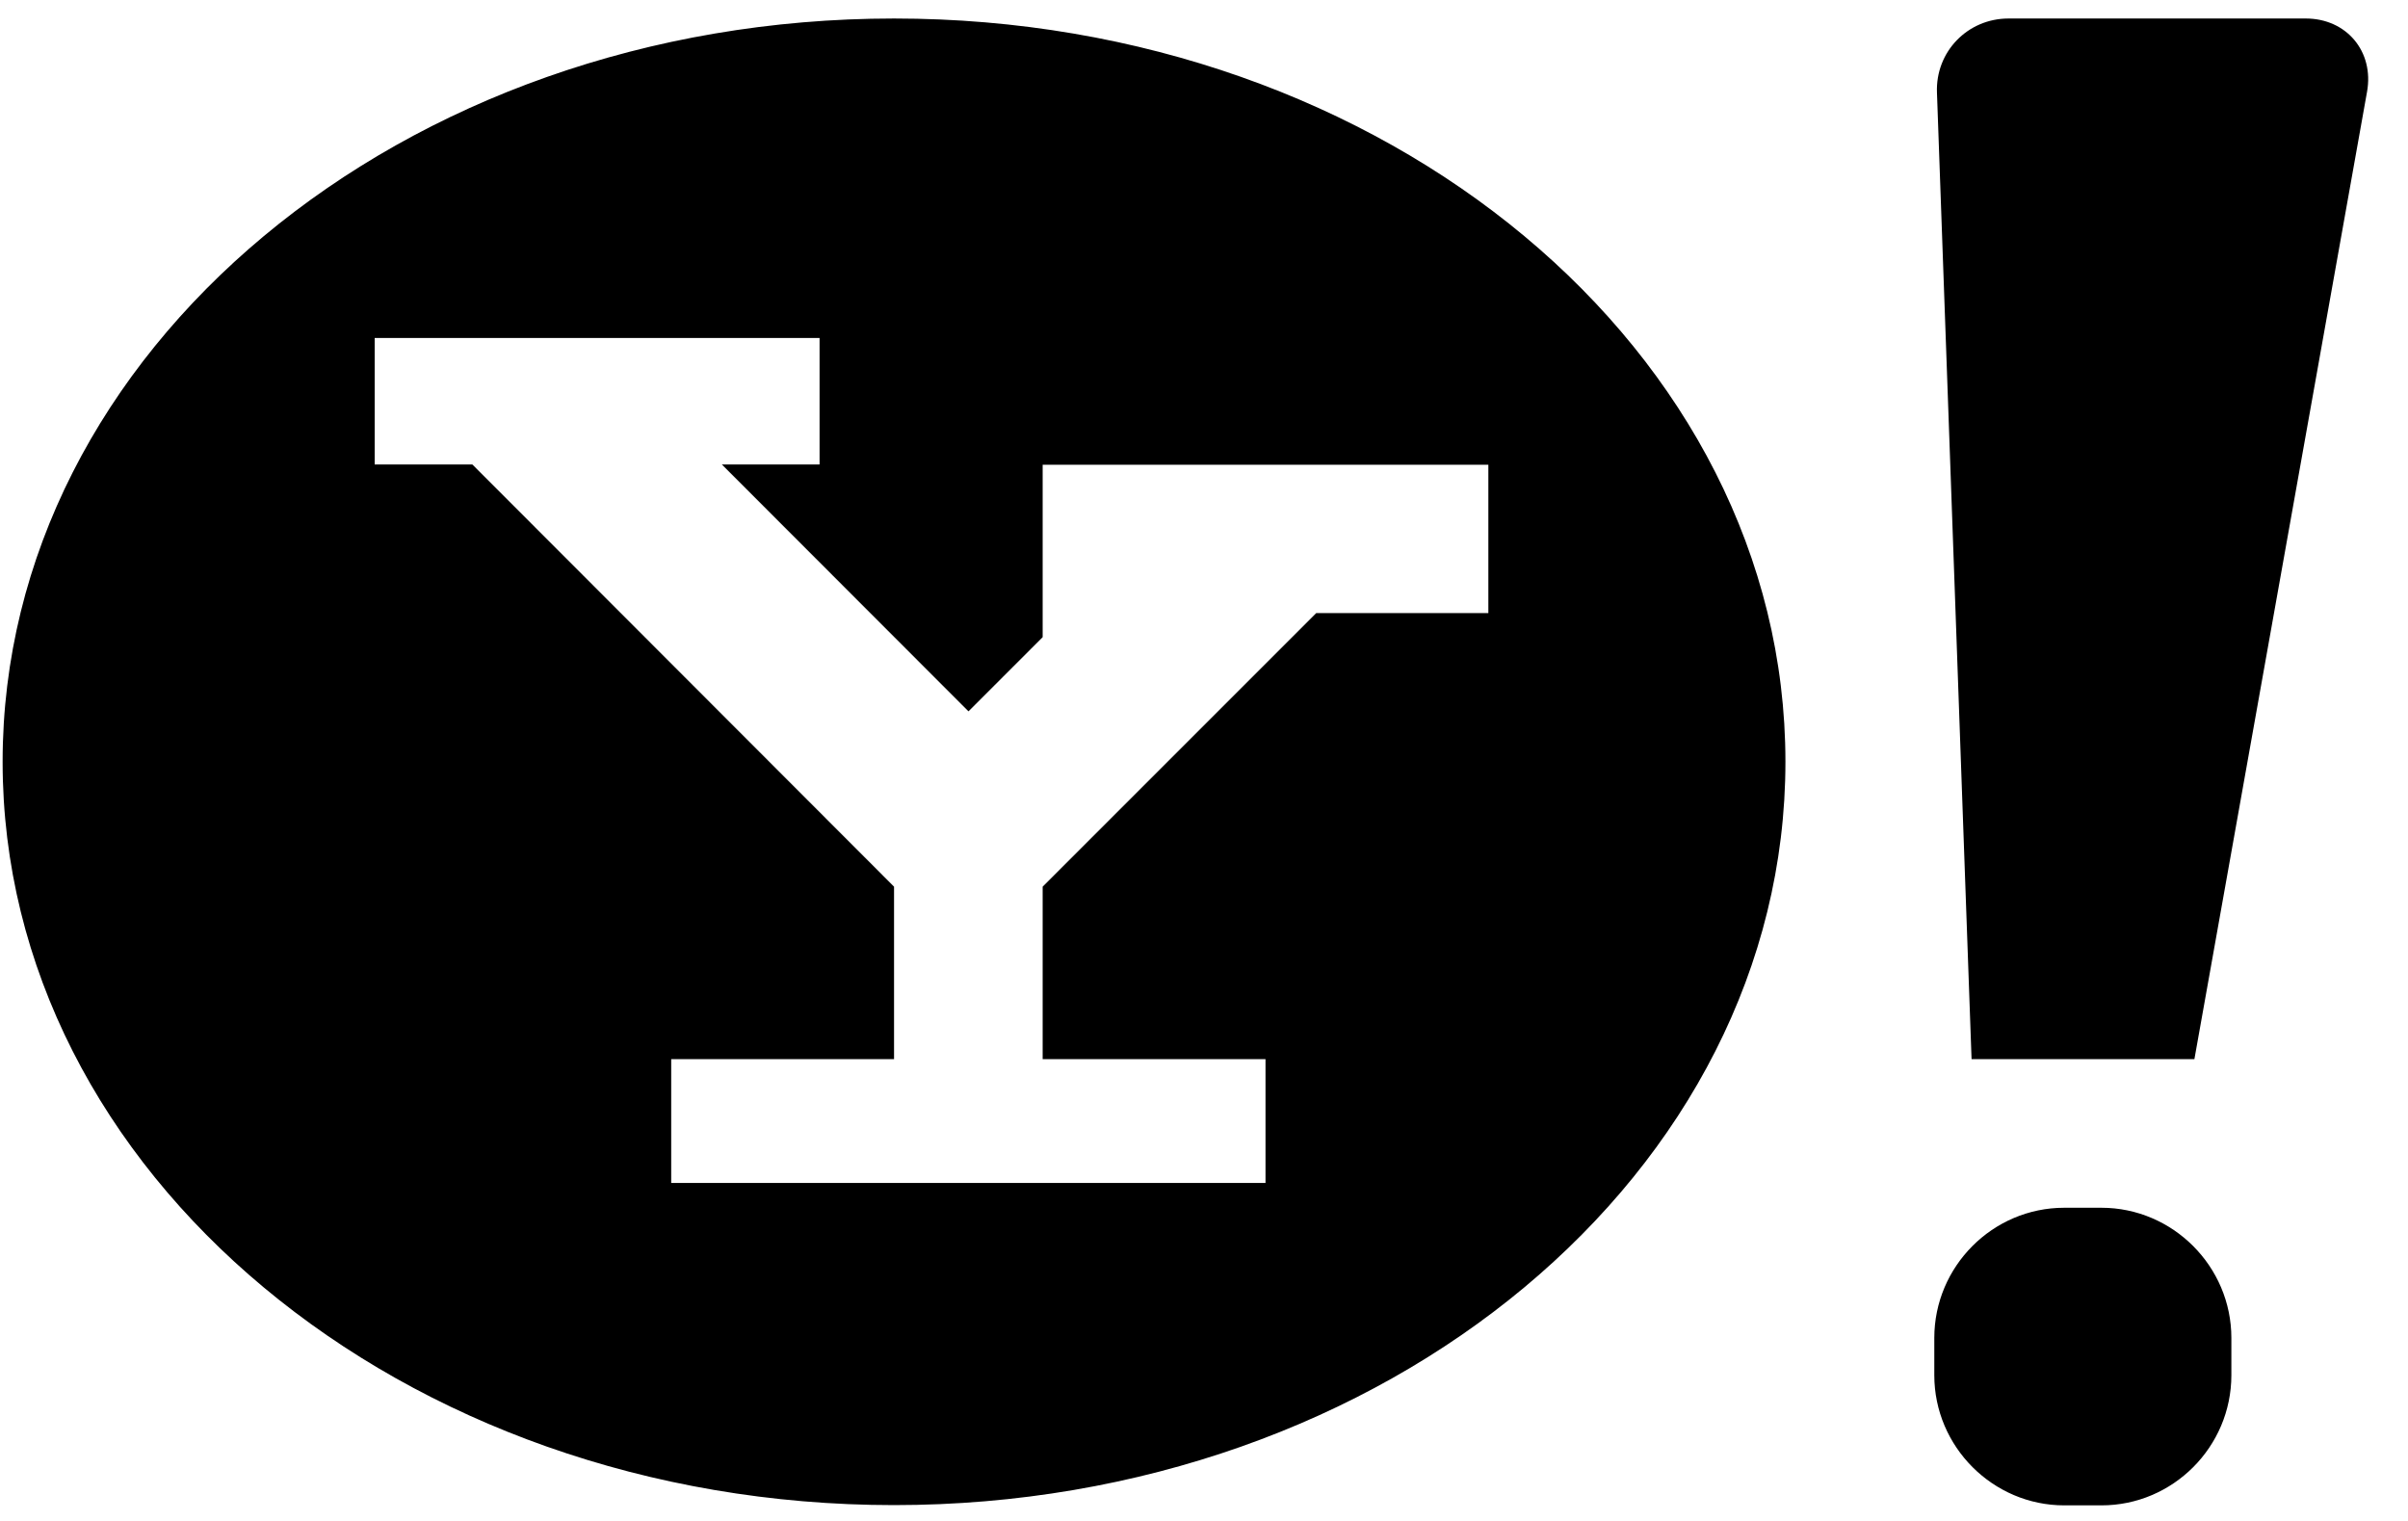 ﻿<?xml version="1.0" encoding="utf-8"?>
<svg version="1.1" xmlns:xlink="http://www.w3.org/1999/xlink" width="57px" height="36px" xmlns="http://www.w3.org/2000/svg">
  <defs>
    <pattern id="BGPattern" patternUnits="userSpaceOnUse" alignment="0 0" imageRepeat="None" />
    <mask fill="white" id="Clip2398">
      <path d="M 56.031 2.169  C 56.2 1.219  55.544 0.438  54.581 0.438  L 47.544 0.438  C 46.575 0.438  45.812 1.225  45.85 2.194  L 46.669 25.069  L 51.944 25.069  L 56.031 2.169  Z M 52.819 31.669  C 52.819 29.975  51.431 28.587  49.744 28.587  L 48.862 28.587  C 47.169 28.587  45.787 29.975  45.787 31.669  L 45.787 32.55  C 45.787 34.244  47.175 35.631  48.862 35.631  L 49.744 35.631  C 51.438 35.631  52.819 34.244  52.819 32.55  L 52.819 31.669  Z M 42.263 18.031  C 42.263 8.312  32.819 0.438  21.163 0.438  C 9.512 0.438  0.062 8.312  0.062 18.031  C 0.062 27.75  9.512 35.625  21.163 35.625  C 32.812 35.625  42.263 27.75  42.263 18.031  Z M 35.231 14.512  L 35.237 14.512  L 31.156 14.512  L 24.681 20.987  L 24.681 25.069  L 29.956 25.069  L 29.956 28  L 15.888 28  L 15.888 25.069  L 21.163 25.069  L 21.163 20.987  L 11.181 10.994  L 8.869 10.994  L 8.869 8  L 19.4 8  L 19.4 10.994  L 17.087 10.994  L 22.925 16.837  L 24.681 15.081  L 24.681 11  L 35.231 11  L 35.231 14.512  Z " fill-rule="evenodd" />
    </mask>
  </defs>
  <g>
    <path d="M 56.031 2.169  C 56.2 1.219  55.544 0.438  54.581 0.438  L 47.544 0.438  C 46.575 0.438  45.812 1.225  45.85 2.194  L 46.669 25.069  L 51.944 25.069  L 56.031 2.169  Z M 52.819 31.669  C 52.819 29.975  51.431 28.587  49.744 28.587  L 48.862 28.587  C 47.169 28.587  45.787 29.975  45.787 31.669  L 45.787 32.55  C 45.787 34.244  47.175 35.631  48.862 35.631  L 49.744 35.631  C 51.438 35.631  52.819 34.244  52.819 32.55  L 52.819 31.669  Z M 42.263 18.031  C 42.263 8.312  32.819 0.438  21.163 0.438  C 9.512 0.438  0.062 8.312  0.062 18.031  C 0.062 27.75  9.512 35.625  21.163 35.625  C 32.812 35.625  42.263 27.75  42.263 18.031  Z M 35.231 14.512  L 35.237 14.512  L 31.156 14.512  L 24.681 20.987  L 24.681 25.069  L 29.956 25.069  L 29.956 28  L 15.888 28  L 15.888 25.069  L 21.163 25.069  L 21.163 20.987  L 11.181 10.994  L 8.869 10.994  L 8.869 8  L 19.4 8  L 19.4 10.994  L 17.087 10.994  L 22.925 16.837  L 24.681 15.081  L 24.681 11  L 35.231 11  L 35.231 14.512  Z " fill-rule="nonzero" fill="rgba(0, 0, 0, 1)" stroke="none" class="fill" />
    <path d="M 56.031 2.169  C 56.2 1.219  55.544 0.438  54.581 0.438  L 47.544 0.438  C 46.575 0.438  45.812 1.225  45.85 2.194  L 46.669 25.069  L 51.944 25.069  L 56.031 2.169  Z " stroke-width="0" stroke-dasharray="0" stroke="rgba(255, 255, 255, 0)" fill="none" class="stroke" mask="url(#Clip2398)" />
    <path d="M 52.819 31.669  C 52.819 29.975  51.431 28.587  49.744 28.587  L 48.862 28.587  C 47.169 28.587  45.787 29.975  45.787 31.669  L 45.787 32.55  C 45.787 34.244  47.175 35.631  48.862 35.631  L 49.744 35.631  C 51.438 35.631  52.819 34.244  52.819 32.55  L 52.819 31.669  Z " stroke-width="0" stroke-dasharray="0" stroke="rgba(255, 255, 255, 0)" fill="none" class="stroke" mask="url(#Clip2398)" />
    <path d="M 42.263 18.031  C 42.263 8.312  32.819 0.438  21.163 0.438  C 9.512 0.438  0.062 8.312  0.062 18.031  C 0.062 27.75  9.512 35.625  21.163 35.625  C 32.812 35.625  42.263 27.75  42.263 18.031  Z " stroke-width="0" stroke-dasharray="0" stroke="rgba(255, 255, 255, 0)" fill="none" class="stroke" mask="url(#Clip2398)" />
    <path d="M 35.231 14.512  L 35.237 14.512  L 31.156 14.512  L 24.681 20.987  L 24.681 25.069  L 29.956 25.069  L 29.956 28  L 15.888 28  L 15.888 25.069  L 21.163 25.069  L 21.163 20.987  L 11.181 10.994  L 8.869 10.994  L 8.869 8  L 19.4 8  L 19.4 10.994  L 17.087 10.994  L 22.925 16.837  L 24.681 15.081  L 24.681 11  L 35.231 11  L 35.231 14.512  Z " stroke-width="0" stroke-dasharray="0" stroke="rgba(255, 255, 255, 0)" fill="none" class="stroke" mask="url(#Clip2398)" />
  </g>
</svg>